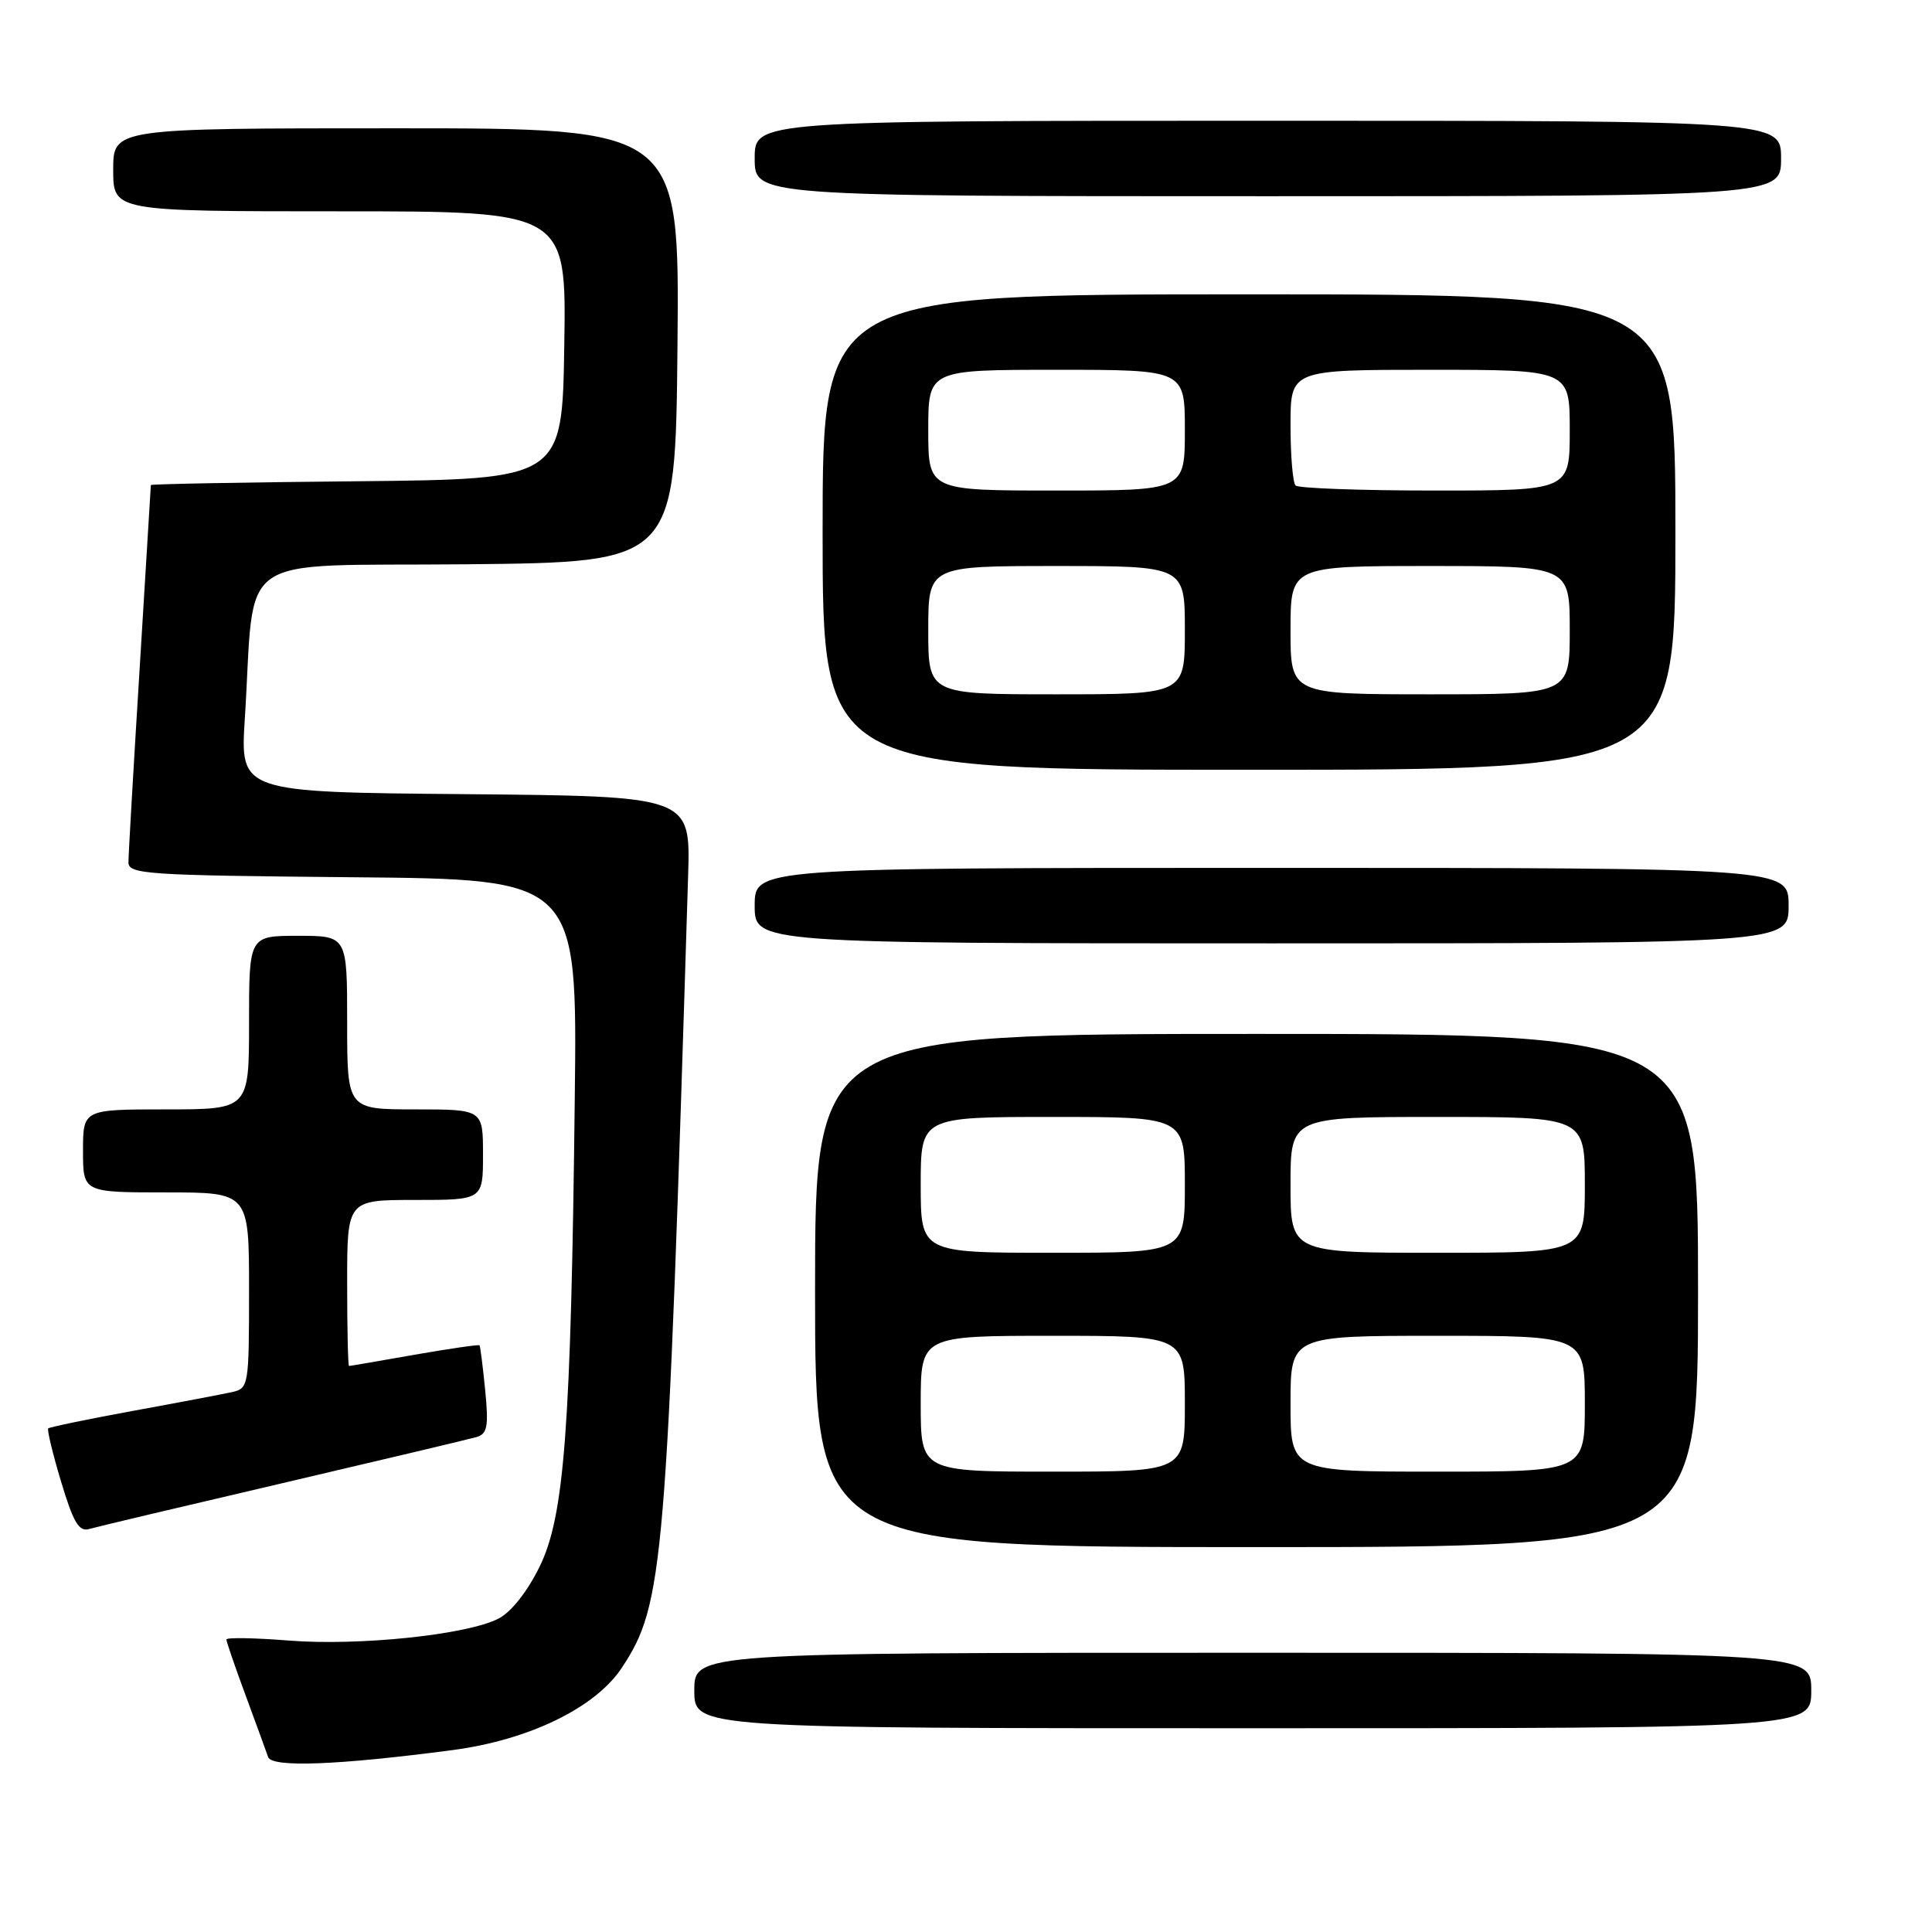 <?xml version="1.0" encoding="UTF-8" standalone="no"?>
<!DOCTYPE svg PUBLIC "-//W3C//DTD SVG 1.1//EN" "http://www.w3.org/Graphics/SVG/1.1/DTD/svg11.dtd" >
<svg xmlns="http://www.w3.org/2000/svg" xmlns:xlink="http://www.w3.org/1999/xlink" version="1.1" viewBox="0 0 256 256">
 <g >
 <path fill="currentColor"
d=" M 60.00 231.89 C 70.11 230.55 78.88 226.29 82.38 221.01 C 87.96 212.57 88.35 207.95 91.18 116.00 C 91.50 105.50 91.50 105.50 61.66 105.23 C 31.82 104.97 31.82 104.97 32.44 95.23 C 33.87 72.71 30.48 75.07 61.82 74.77 C 89.50 74.50 89.50 74.50 89.77 45.75 C 90.03 17.00 90.03 17.00 52.52 17.00 C 15.00 17.00 15.00 17.00 15.00 22.50 C 15.00 28.00 15.00 28.00 45.02 28.00 C 75.05 28.00 75.05 28.00 74.77 45.75 C 74.50 63.50 74.50 63.50 47.25 63.77 C 32.26 63.91 20.00 64.14 19.99 64.27 C 19.98 64.39 19.32 75.30 18.51 88.50 C 17.69 101.70 17.02 113.28 17.02 114.24 C 17.00 115.84 19.28 115.99 46.75 116.24 C 76.50 116.50 76.50 116.50 76.16 145.50 C 75.66 189.28 74.79 200.87 71.51 207.57 C 69.89 210.88 67.75 213.60 66.06 214.47 C 61.90 216.62 47.57 218.12 38.25 217.38 C 33.71 217.02 30.00 216.96 30.00 217.24 C 30.00 217.53 31.14 220.85 32.54 224.63 C 33.93 228.41 35.28 232.09 35.53 232.82 C 36.02 234.23 44.77 233.90 60.00 231.89 Z  M 240.00 224.00 C 240.00 219.00 240.00 219.00 166.00 219.00 C 92.00 219.00 92.00 219.00 92.00 224.00 C 92.00 229.00 92.00 229.00 166.00 229.00 C 240.00 229.00 240.00 229.00 240.00 224.00 Z  M 225.00 171.00 C 225.00 137.00 225.00 137.00 166.50 137.00 C 108.00 137.00 108.00 137.00 108.00 171.00 C 108.00 205.00 108.00 205.00 166.50 205.00 C 225.00 205.00 225.00 205.00 225.00 171.00 Z  M 37.50 196.51 C 50.70 193.42 62.25 190.68 63.17 190.41 C 64.57 189.99 64.76 188.99 64.29 184.21 C 63.98 181.07 63.64 178.39 63.54 178.26 C 63.44 178.14 59.57 178.70 54.93 179.51 C 50.29 180.33 46.39 181.00 46.25 181.00 C 46.11 181.00 46.00 176.05 46.00 170.00 C 46.00 159.00 46.00 159.00 55.00 159.00 C 64.00 159.00 64.00 159.00 64.00 153.00 C 64.00 147.00 64.00 147.00 55.00 147.00 C 46.00 147.00 46.00 147.00 46.00 135.50 C 46.00 124.00 46.00 124.00 39.50 124.00 C 33.00 124.00 33.00 124.00 33.00 135.50 C 33.00 147.00 33.00 147.00 22.00 147.00 C 11.00 147.00 11.00 147.00 11.00 152.50 C 11.00 158.00 11.00 158.00 22.00 158.00 C 33.00 158.00 33.00 158.00 33.00 170.98 C 33.00 183.63 32.94 183.97 30.75 184.46 C 29.51 184.73 23.60 185.86 17.61 186.95 C 11.62 188.05 6.57 189.10 6.39 189.27 C 6.22 189.45 6.98 192.63 8.10 196.34 C 9.71 201.72 10.47 203.00 11.81 202.60 C 12.74 202.33 24.30 199.59 37.50 196.51 Z  M 237.00 120.00 C 237.00 115.00 237.00 115.00 168.50 115.00 C 100.00 115.00 100.00 115.00 100.00 120.00 C 100.00 125.00 100.00 125.00 168.50 125.00 C 237.00 125.00 237.00 125.00 237.00 120.00 Z  M 222.00 70.50 C 222.00 39.00 222.00 39.00 165.50 39.00 C 109.00 39.00 109.00 39.00 109.00 70.50 C 109.00 102.00 109.00 102.00 165.50 102.00 C 222.00 102.00 222.00 102.00 222.00 70.50 Z  M 236.00 21.00 C 236.00 16.00 236.00 16.00 168.00 16.00 C 100.00 16.00 100.00 16.00 100.00 21.00 C 100.00 26.00 100.00 26.00 168.00 26.00 C 236.00 26.00 236.00 26.00 236.00 21.00 Z  M 122.00 186.00 C 122.00 177.00 122.00 177.00 139.50 177.00 C 157.00 177.00 157.00 177.00 157.00 186.00 C 157.00 195.00 157.00 195.00 139.50 195.00 C 122.00 195.00 122.00 195.00 122.00 186.00 Z  M 171.00 186.00 C 171.00 177.00 171.00 177.00 190.50 177.00 C 210.00 177.00 210.00 177.00 210.00 186.00 C 210.00 195.00 210.00 195.00 190.50 195.00 C 171.00 195.00 171.00 195.00 171.00 186.00 Z  M 122.00 157.00 C 122.00 148.00 122.00 148.00 139.50 148.00 C 157.00 148.00 157.00 148.00 157.00 157.00 C 157.00 166.00 157.00 166.00 139.50 166.00 C 122.00 166.00 122.00 166.00 122.00 157.00 Z  M 171.00 157.00 C 171.00 148.00 171.00 148.00 190.50 148.00 C 210.00 148.00 210.00 148.00 210.00 157.00 C 210.00 166.00 210.00 166.00 190.50 166.00 C 171.00 166.00 171.00 166.00 171.00 157.00 Z  M 123.00 83.50 C 123.00 75.00 123.00 75.00 140.00 75.00 C 157.00 75.00 157.00 75.00 157.00 83.50 C 157.00 92.00 157.00 92.00 140.00 92.00 C 123.00 92.00 123.00 92.00 123.00 83.50 Z  M 171.00 83.50 C 171.00 75.00 171.00 75.00 189.50 75.00 C 208.00 75.00 208.00 75.00 208.00 83.50 C 208.00 92.00 208.00 92.00 189.50 92.00 C 171.00 92.00 171.00 92.00 171.00 83.50 Z  M 123.00 57.00 C 123.00 49.00 123.00 49.00 140.00 49.00 C 157.00 49.00 157.00 49.00 157.00 57.00 C 157.00 65.00 157.00 65.00 140.00 65.00 C 123.00 65.00 123.00 65.00 123.00 57.00 Z  M 171.67 64.33 C 171.30 63.97 171.00 60.37 171.00 56.33 C 171.00 49.00 171.00 49.00 189.50 49.00 C 208.00 49.00 208.00 49.00 208.00 57.00 C 208.00 65.00 208.00 65.00 190.17 65.00 C 180.36 65.00 172.03 64.70 171.67 64.33 Z "/>
</g>
</svg>